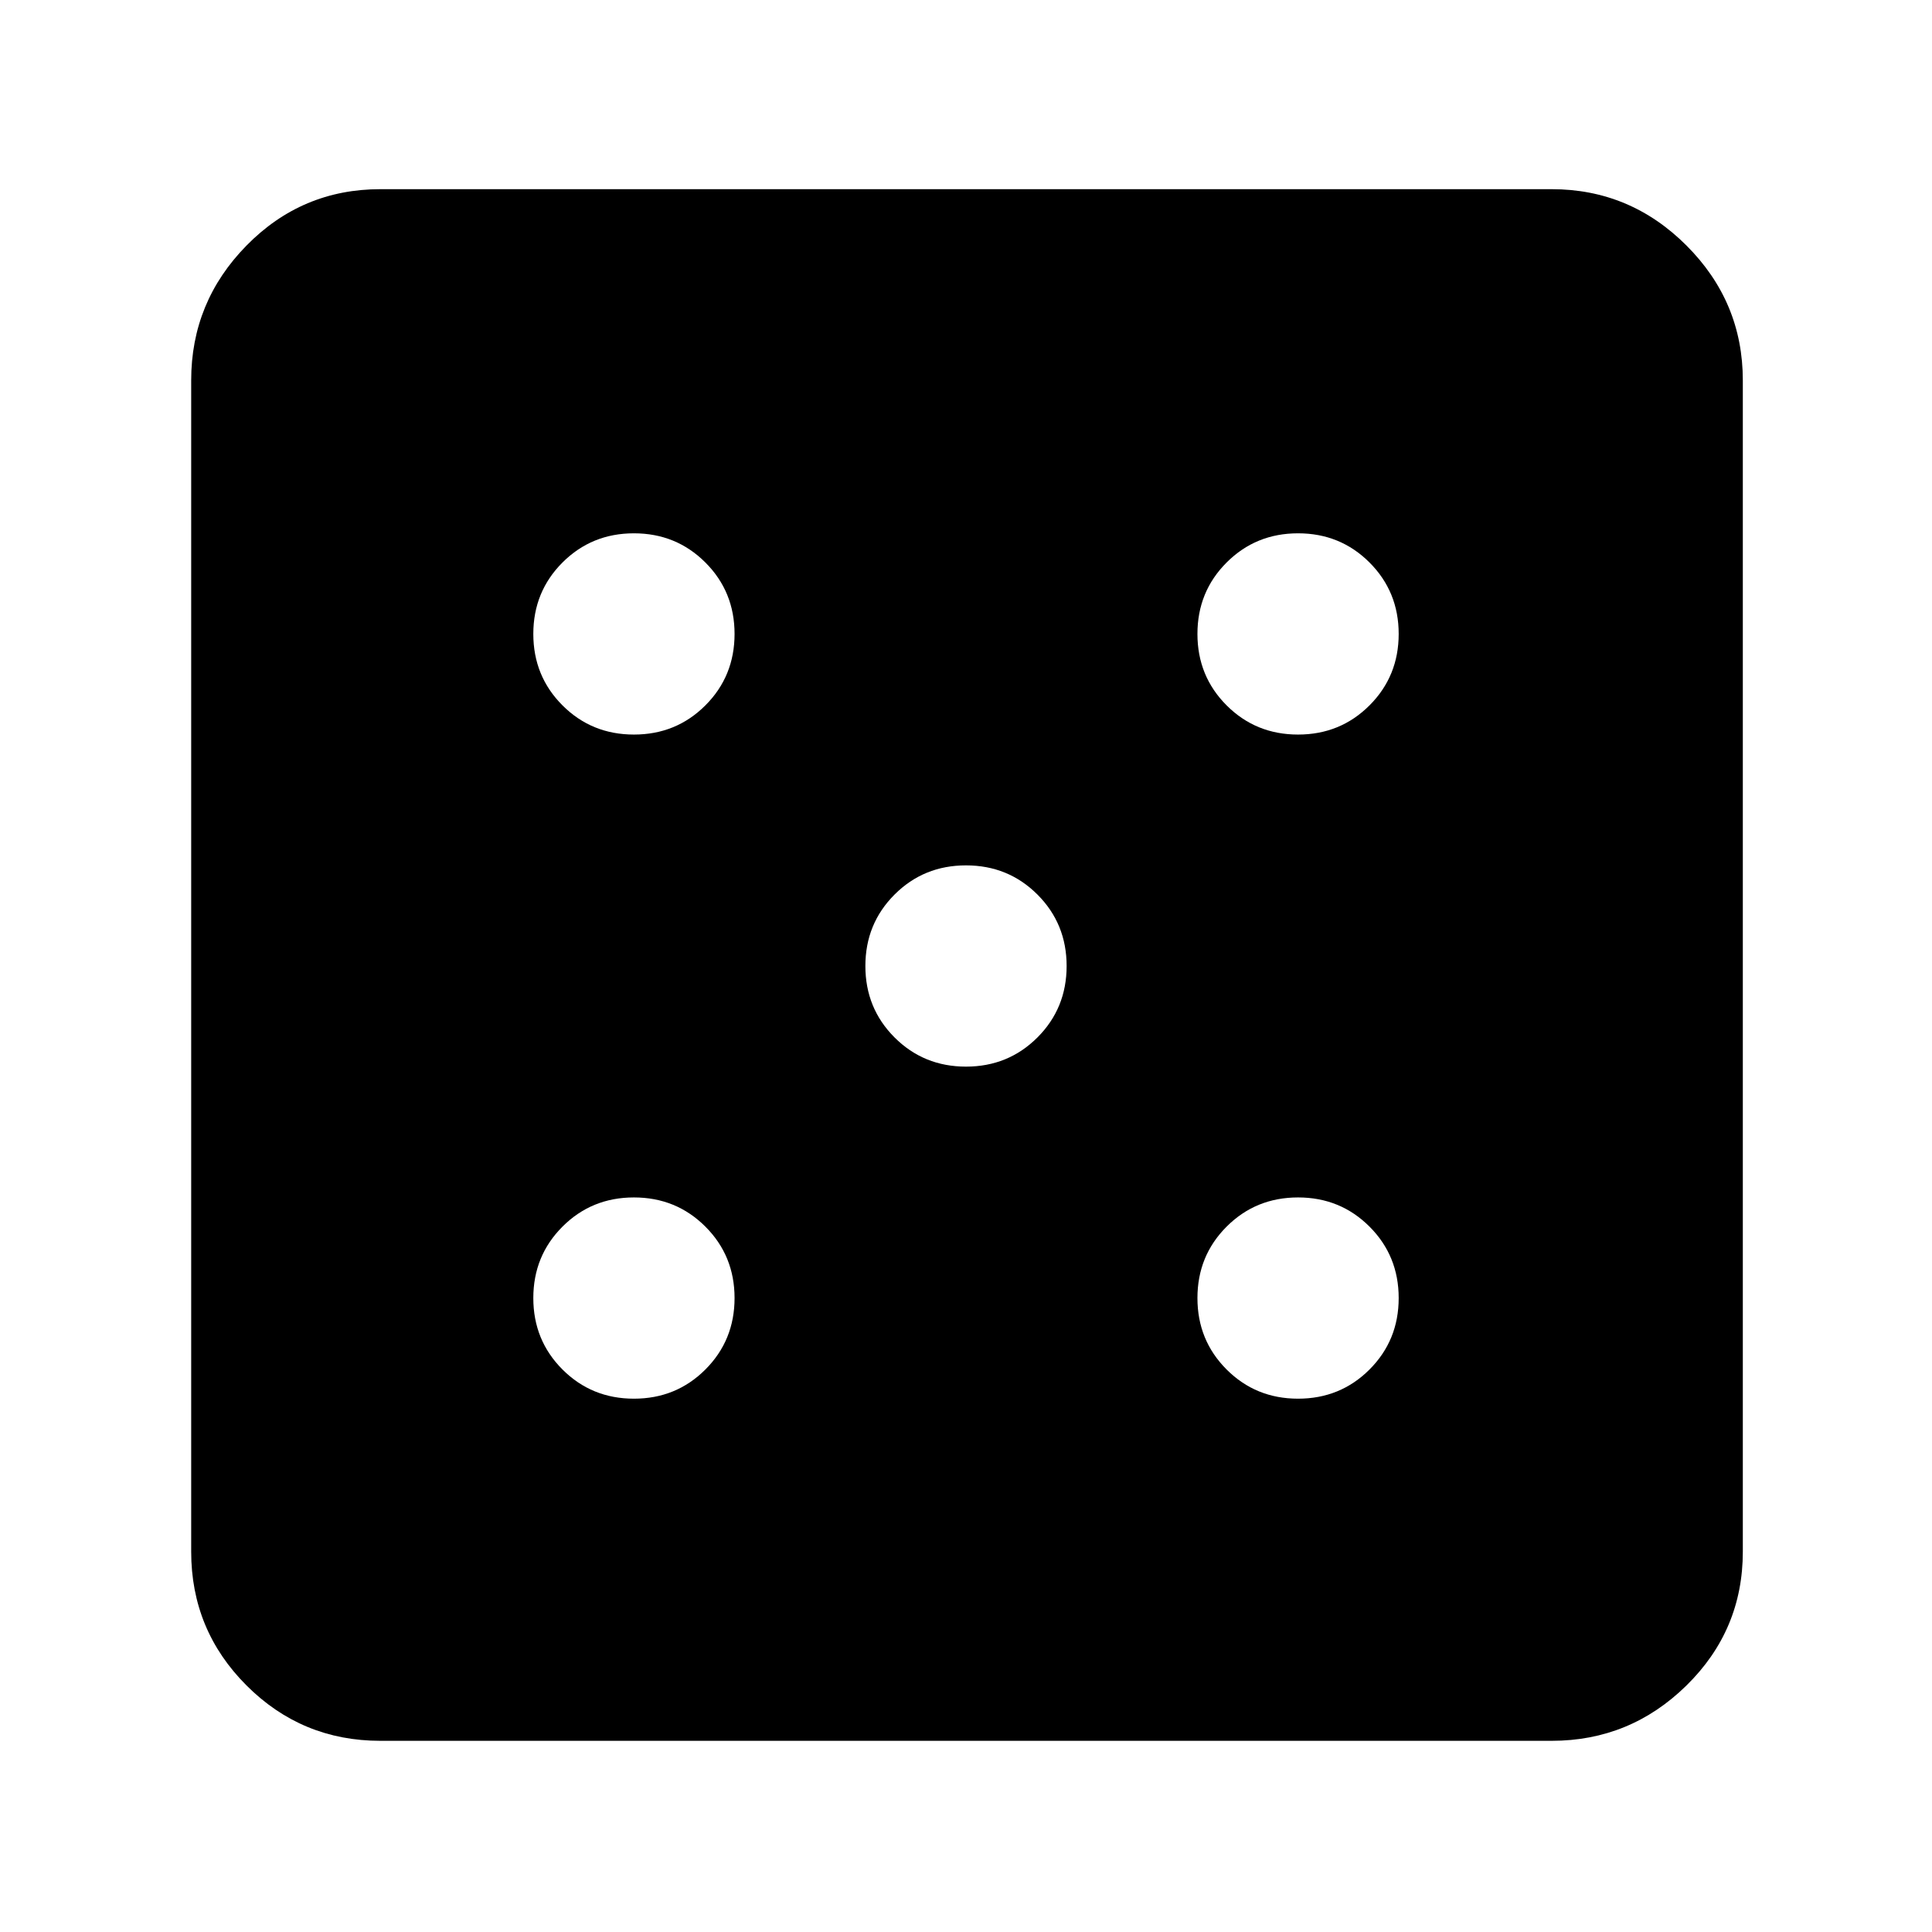 <svg xmlns="http://www.w3.org/2000/svg" height="48" width="48"><path d="M15.75 34.75Q16.8 34.75 17.525 34.025Q18.25 33.3 18.25 32.25Q18.25 31.2 17.525 30.475Q16.8 29.75 15.75 29.75Q14.7 29.75 13.975 30.475Q13.25 31.2 13.25 32.25Q13.25 33.3 13.975 34.025Q14.7 34.75 15.75 34.75ZM15.75 18.25Q16.8 18.25 17.525 17.525Q18.25 16.8 18.25 15.75Q18.25 14.7 17.525 13.975Q16.8 13.25 15.75 13.25Q14.7 13.25 13.975 13.975Q13.25 14.7 13.25 15.75Q13.25 16.8 13.975 17.525Q14.7 18.25 15.75 18.25ZM24 26.5Q25.05 26.5 25.775 25.775Q26.5 25.05 26.5 24Q26.5 22.95 25.775 22.225Q25.05 21.5 24 21.5Q22.95 21.5 22.225 22.225Q21.5 22.95 21.5 24Q21.5 25.05 22.225 25.775Q22.95 26.5 24 26.5ZM32.25 34.75Q33.3 34.75 34.025 34.025Q34.75 33.3 34.75 32.25Q34.75 31.2 34.025 30.475Q33.3 29.75 32.25 29.75Q31.2 29.75 30.475 30.475Q29.75 31.2 29.75 32.25Q29.75 33.3 30.475 34.025Q31.2 34.75 32.25 34.75ZM32.25 18.25Q33.3 18.25 34.025 17.525Q34.75 16.8 34.75 15.75Q34.75 14.7 34.025 13.975Q33.3 13.25 32.25 13.25Q31.2 13.25 30.475 13.975Q29.75 14.7 29.75 15.75Q29.75 16.8 30.475 17.525Q31.2 18.25 32.25 18.25ZM9.45 43.25Q7.5 43.25 6.125 41.875Q4.75 40.5 4.75 38.55V9.45Q4.75 7.5 6.125 6.1Q7.5 4.7 9.45 4.7H38.55Q40.5 4.7 41.9 6.1Q43.3 7.5 43.3 9.45V38.55Q43.3 40.5 41.9 41.875Q40.5 43.25 38.55 43.25Z"/></svg>